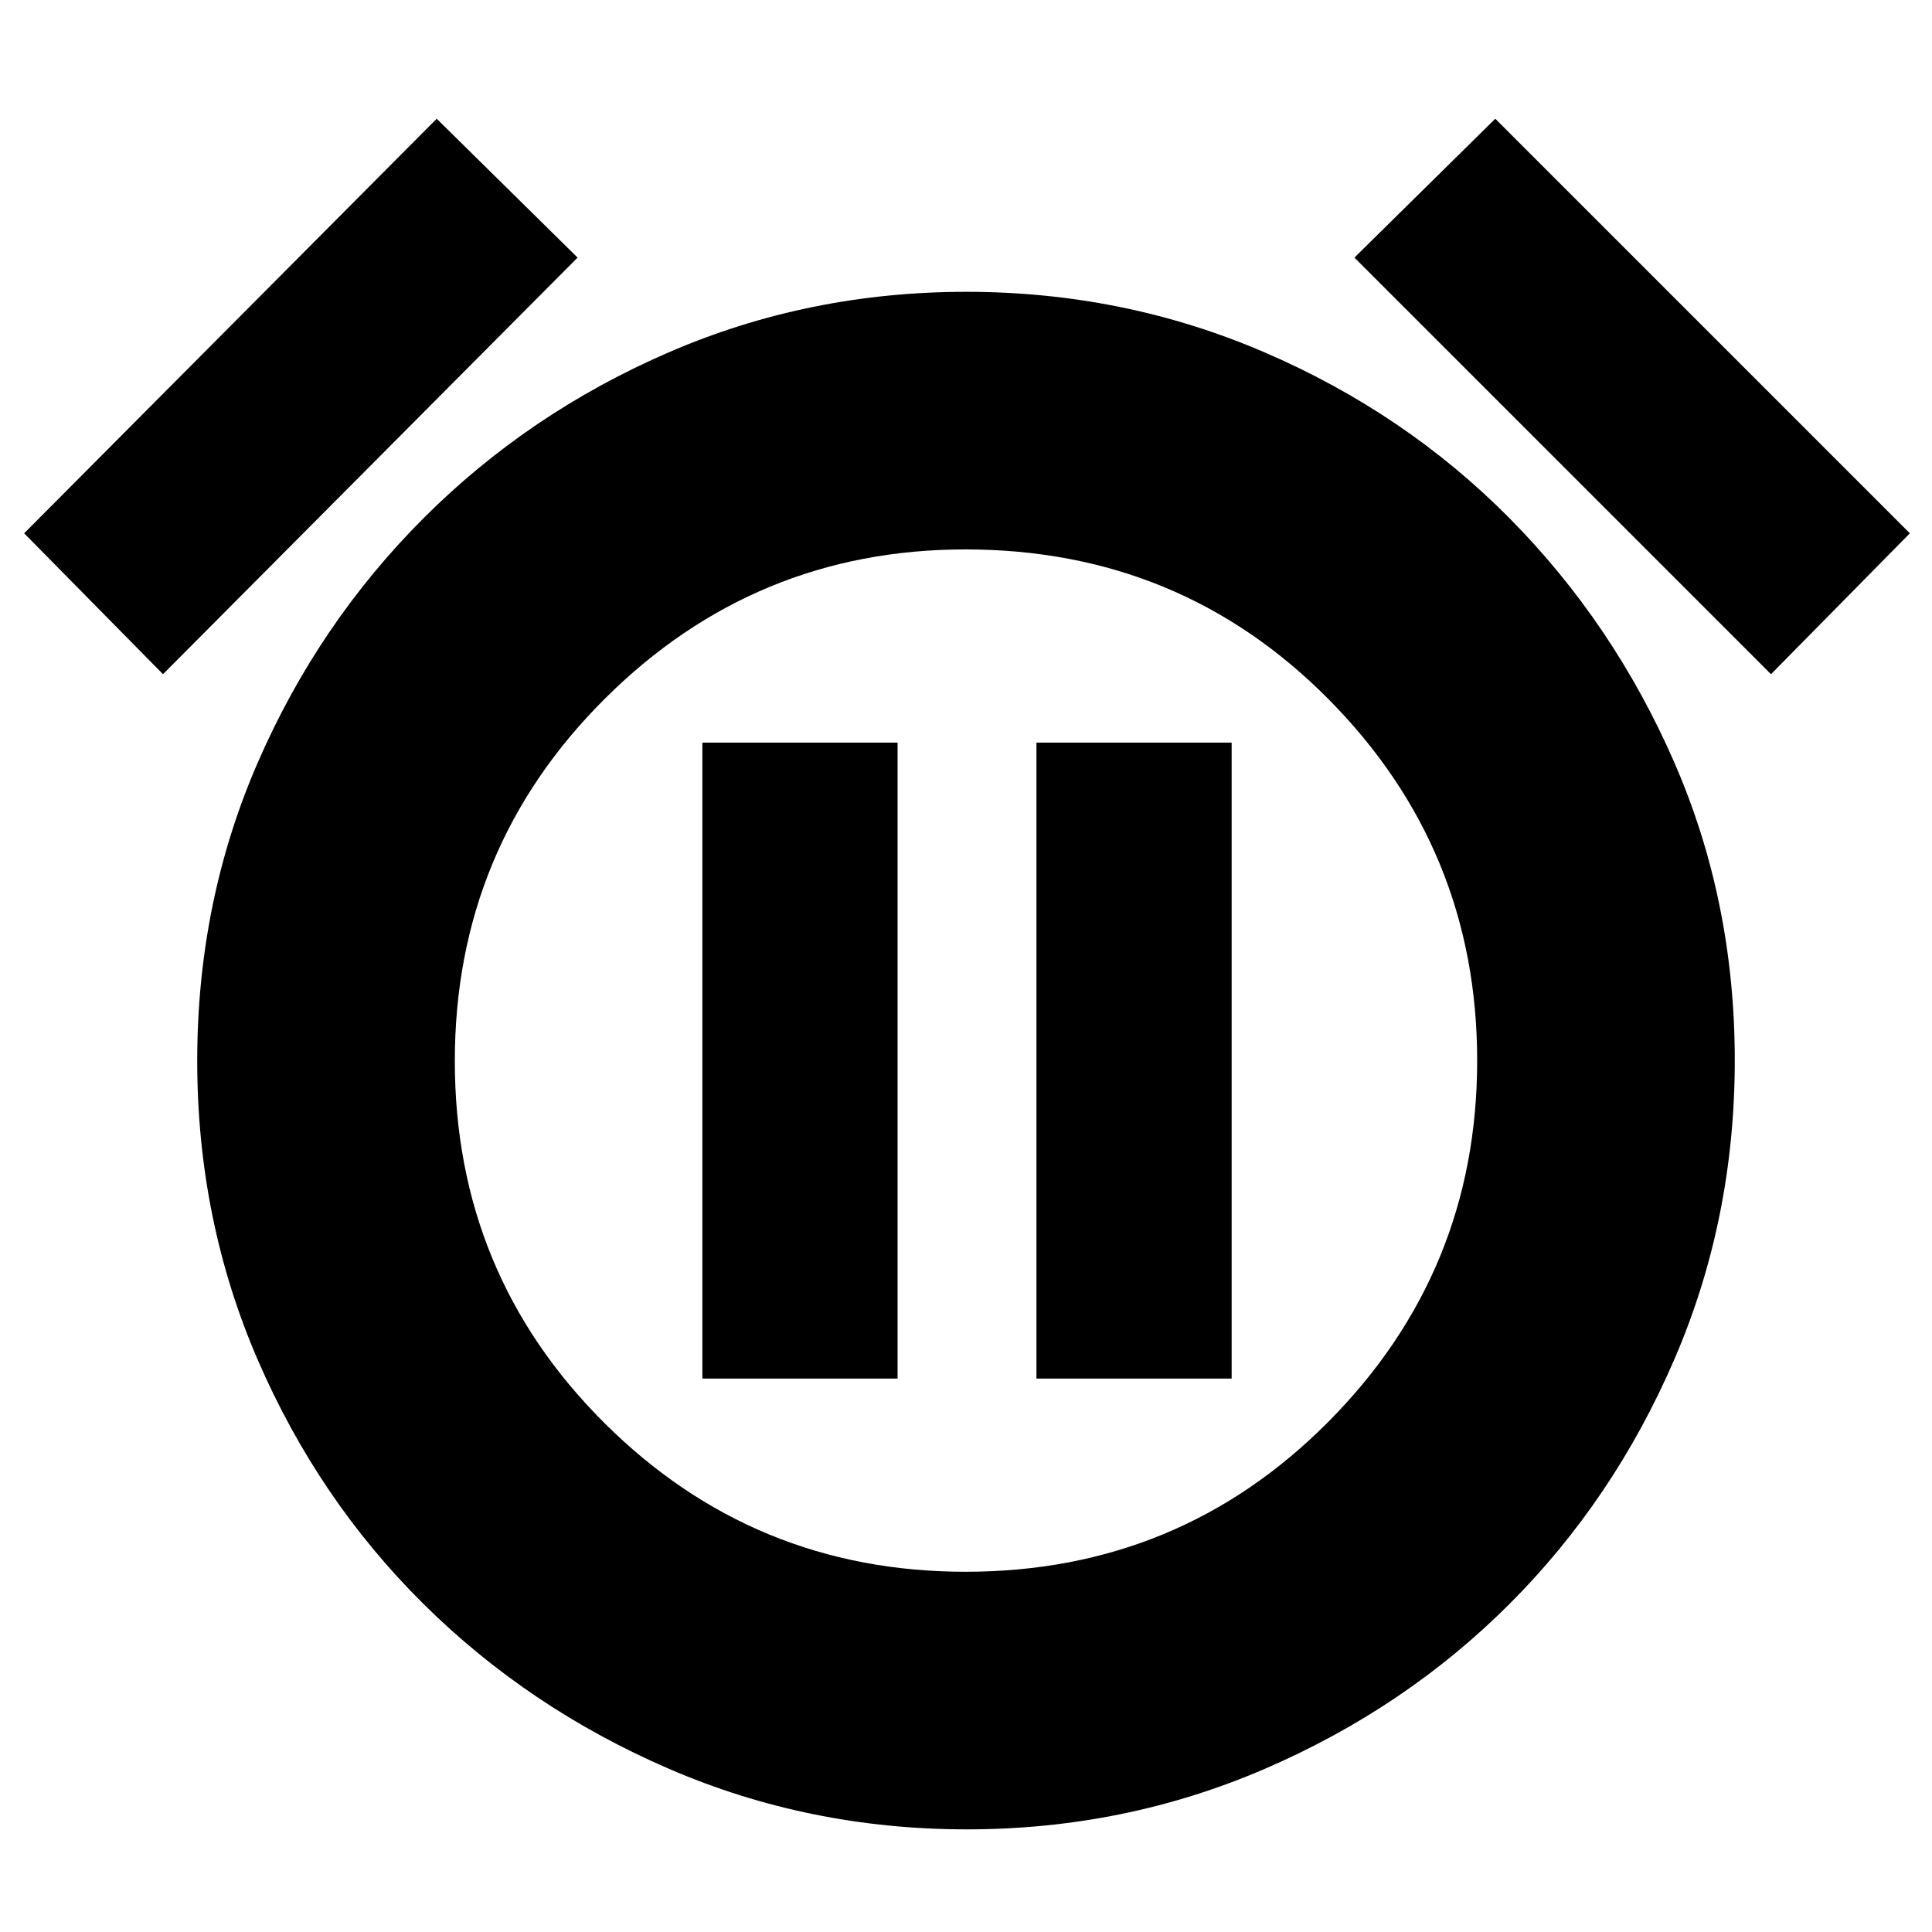 <svg xmlns="http://www.w3.org/2000/svg" height="20" viewBox="0 -960 960 960" width="20"><path d="M480.4-51Q402-51 332.37-81.1q-69.64-30.1-121.9-81.87-52.27-51.76-82.37-121.26Q98-353.72 98-432.86t30.1-148.27q30.1-69.14 82.37-121.4 52.26-52.27 121.76-82.37Q401.72-815 480.12-815q78.41 0 148.28 30.1t121.63 82.37q51.77 52.26 81.87 121.26Q862-512.28 862-433.14t-30.1 148.77q-30.1 69.64-81.87 121.4-51.76 51.77-121.49 81.87Q558.8-51 480.4-51Zm-.4-382ZM217-901l70 69L81-625l-69-70 205-206Zm526 0 206 206-69 70-207-207 70-69ZM479.79-179Q586-179 660-253.47q74-74.46 74-179.5Q734-538 660.21-612.5T479.71-687Q375-687 300.5-612.77q-74.5 74.22-74.5 180Q226-327 300.24-253q74.25 74 179.55 74ZM349-275h97v-316h-97v316Zm166 0h97v-316h-97v316Z"/></svg>
